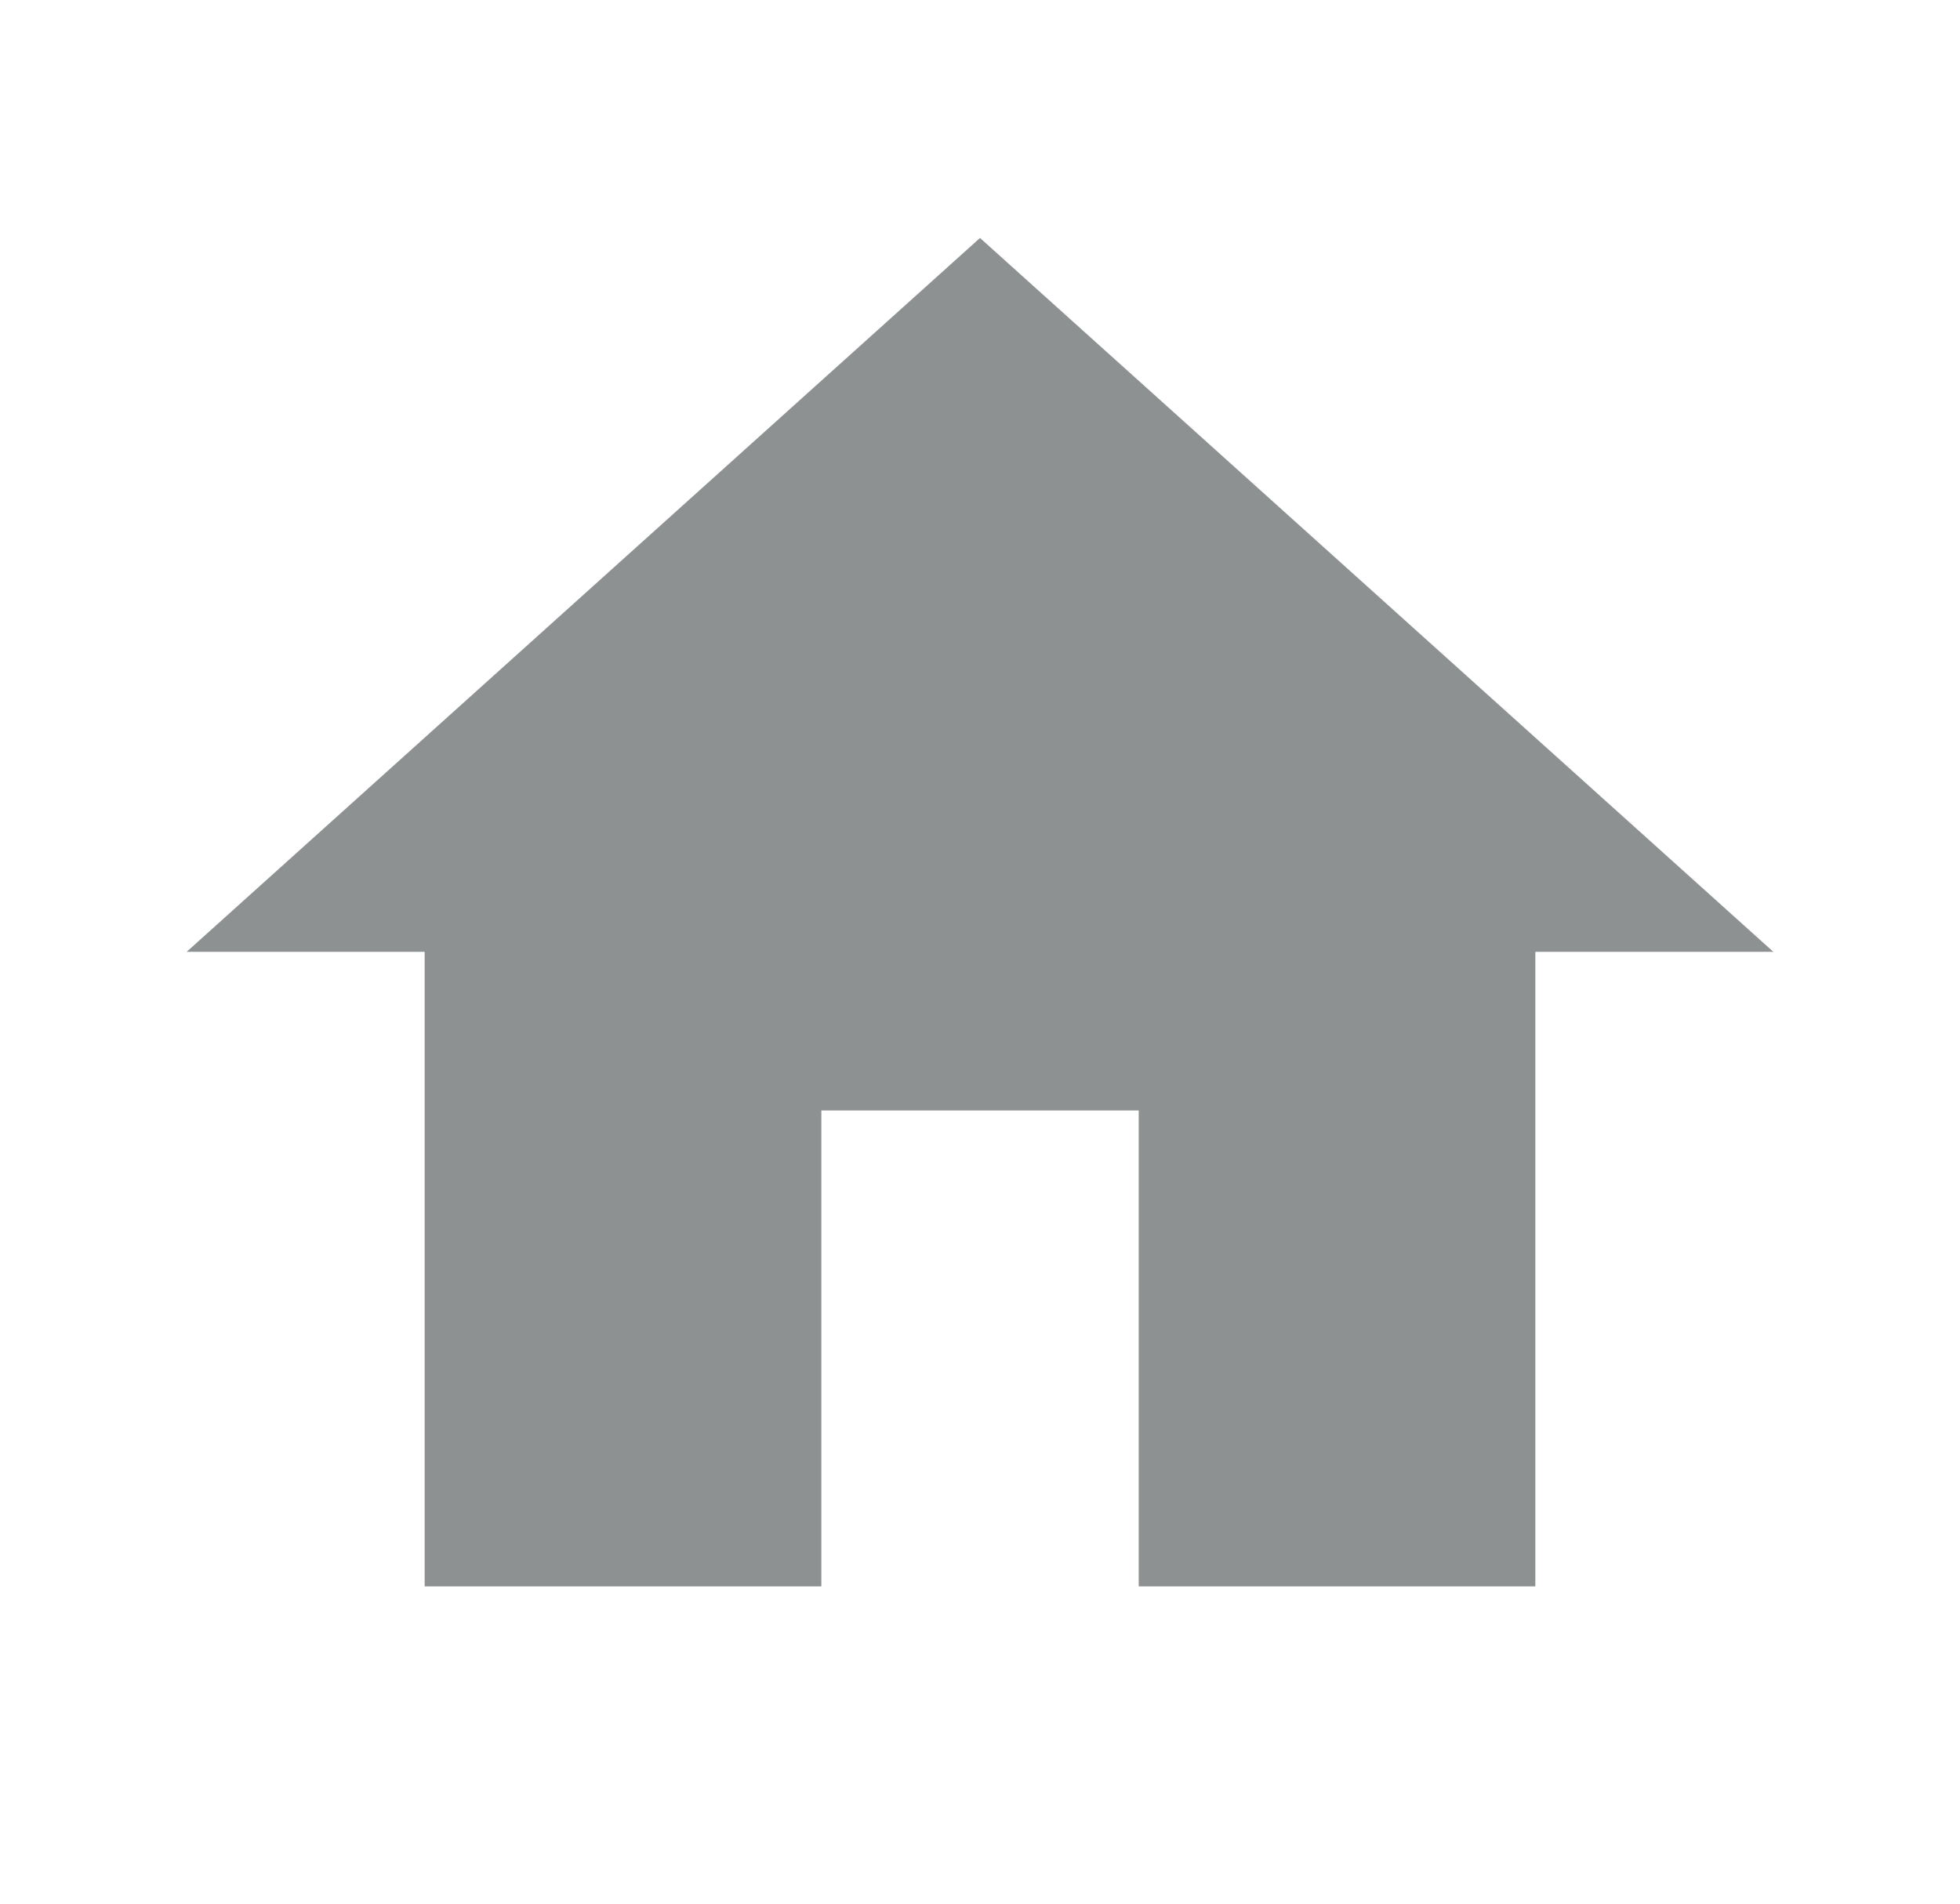 <svg width="35" height="34" viewBox="0 0 35 34" fill="none" xmlns="http://www.w3.org/2000/svg">
<g clip-path="url(#clip0_28_10272)">
<path d="M14.667 28.333V19.833H20.334V28.333H27.417V17H31.667L17.5 4.25L3.333 17H7.583V28.333H14.667Z" fill="#8E9192"/>
</g>
<defs>
<clipPath id="clip0_28_10272">
<rect width="34" height="34" fill="white" transform="translate(0.5)"/>
</clipPath>
</defs>
</svg>
